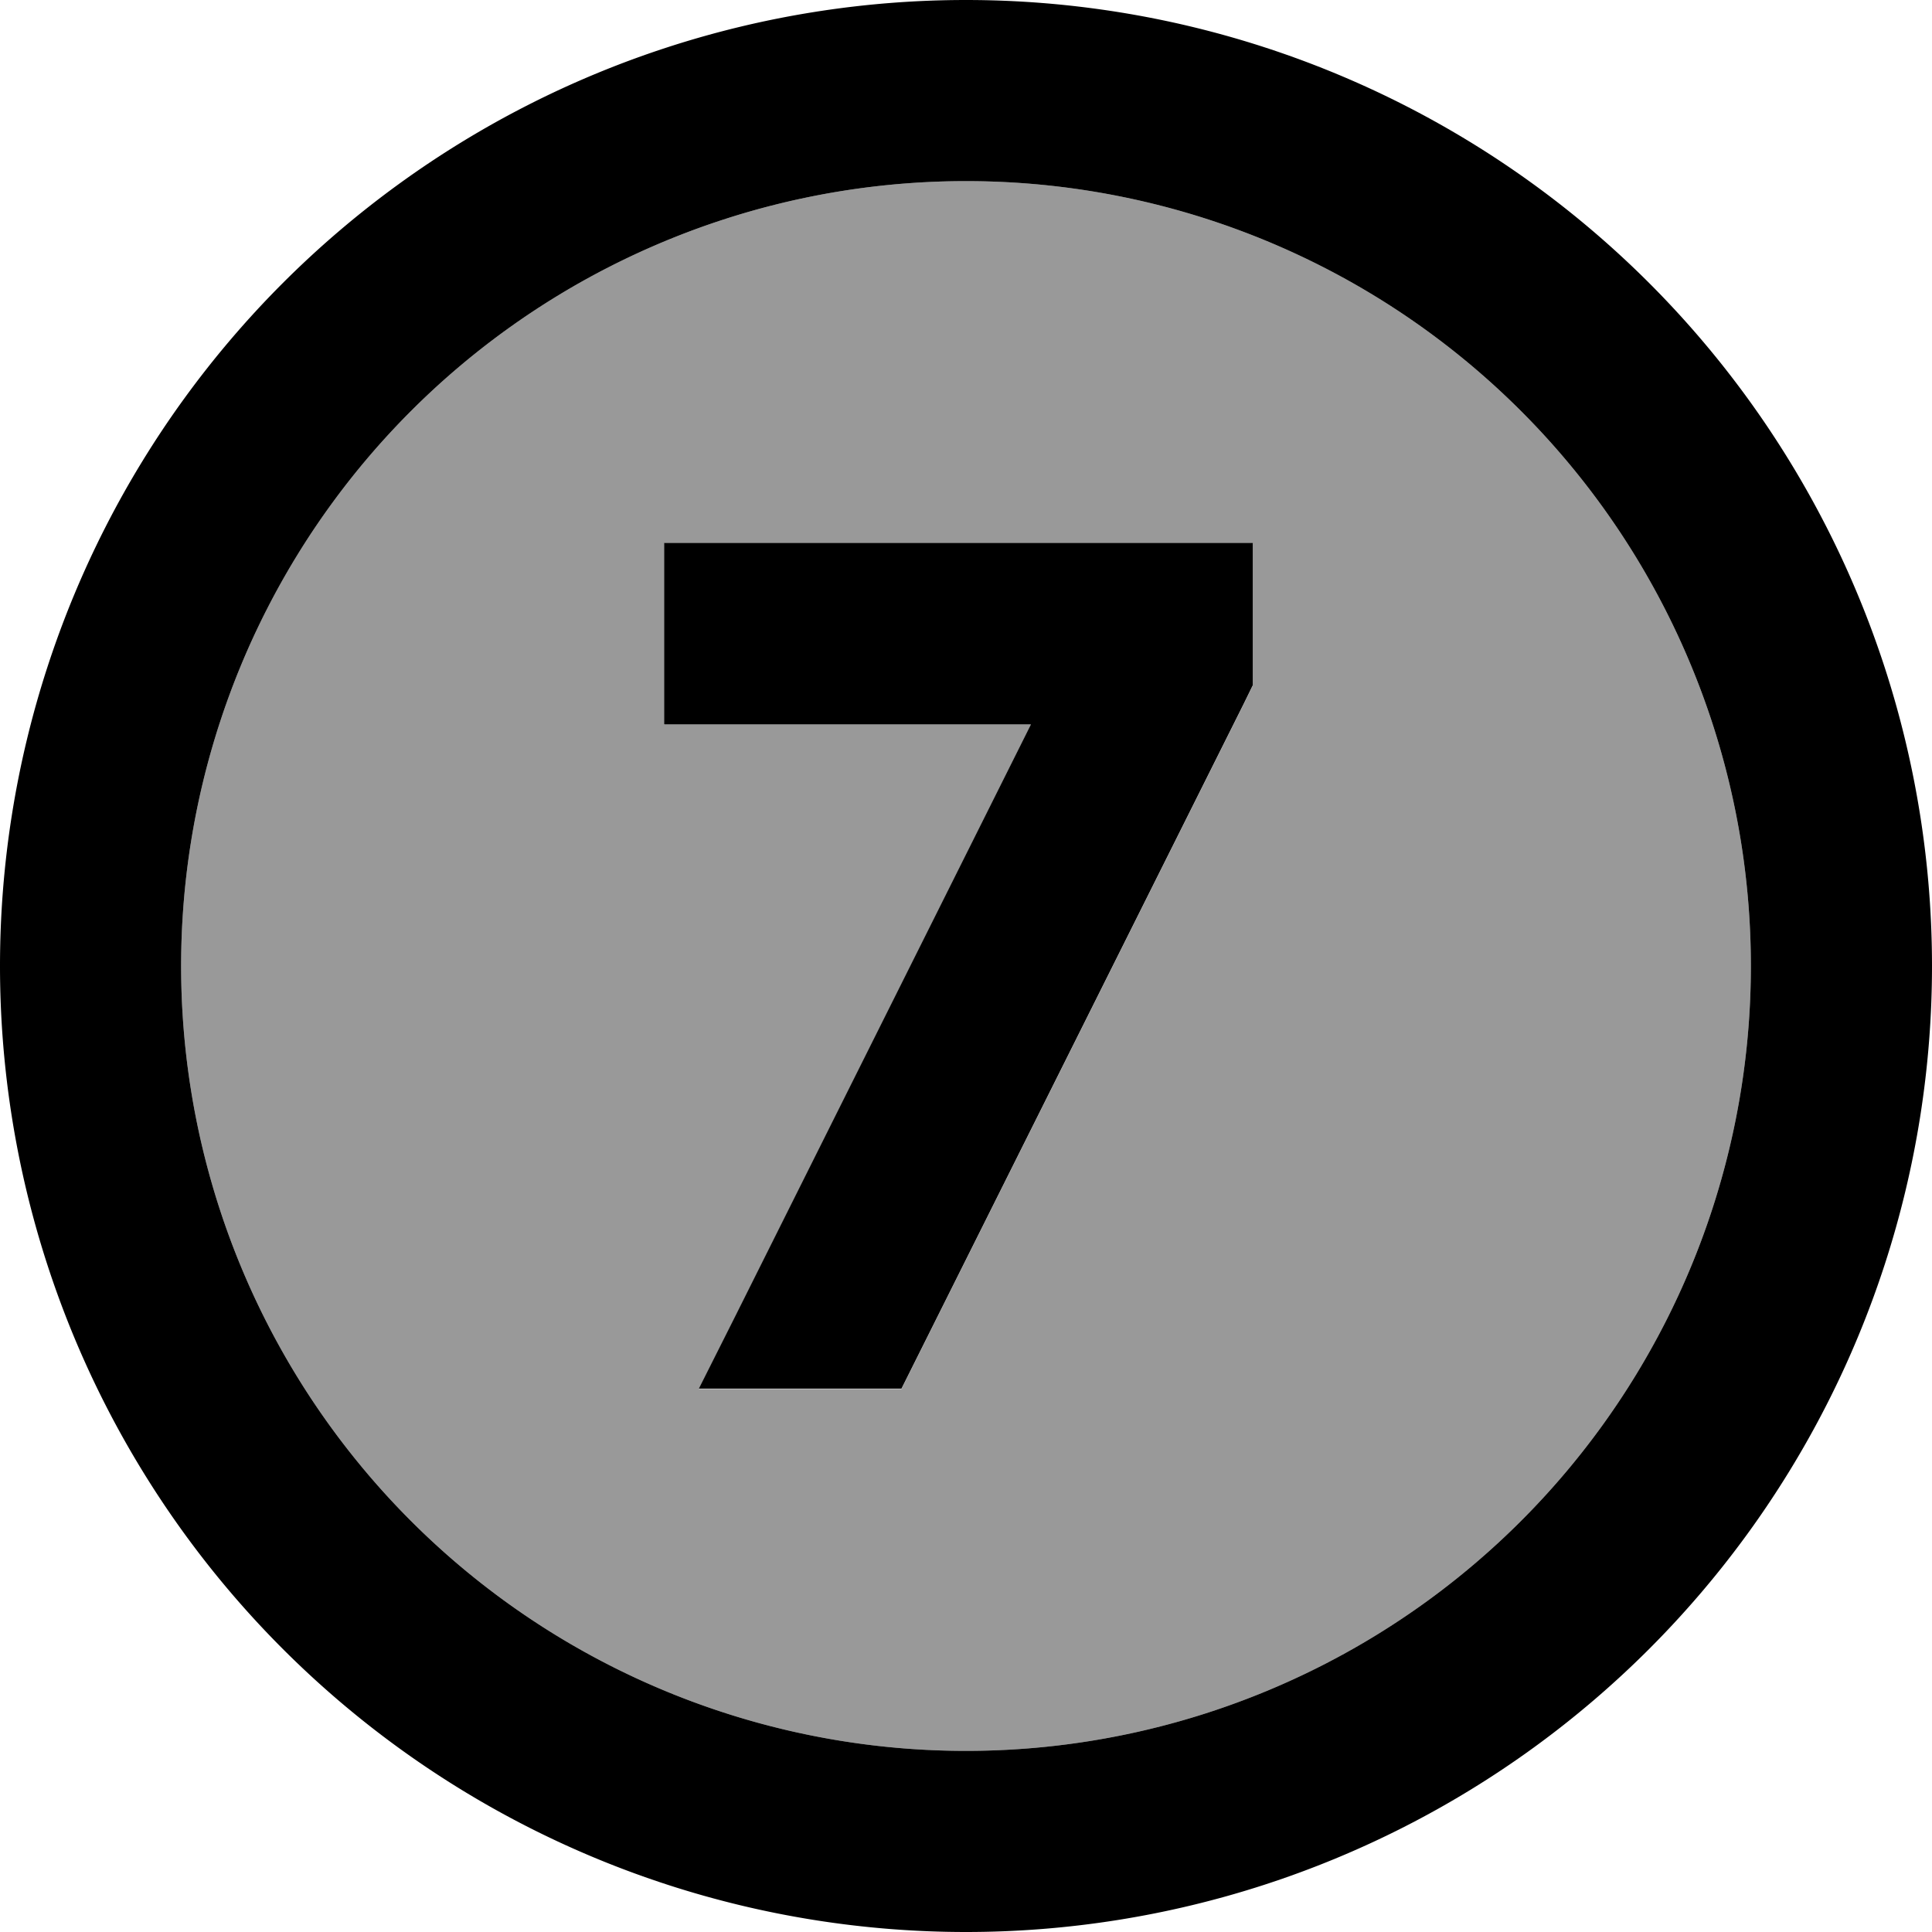 <svg xmlns="http://www.w3.org/2000/svg" viewBox="0 0 512 512"><!--! Font Awesome Pro 7.0.1 by @fontawesome - https://fontawesome.com License - https://fontawesome.com/license (Commercial License) Copyright 2025 Fonticons, Inc. --><path style="fill:currentColor;opacity:.4" d="M48 256a208 208 0 1 0 416 0 208 208 0 1 0 -416 0zM176 144l156 0 0 37.7-2.5 5.1-90.6 181.3-53.7 0 9.4-18.7 78.6-157.3-97.2 0 0-48z"/><path style="fill:currentColor;opacity:1" d="M256 48a208 208 0 1 1 0 416 208 208 0 1 1 0-416zm0 464a256 256 0 1 0 0-512 256 256 0 1 0 0 512zM176 144l0 48 97.2 0-78.6 157.3-9.4 18.7 53.7 0 90.6-181.3 2.5-5.1 0-37.7-156 0z"/></svg>